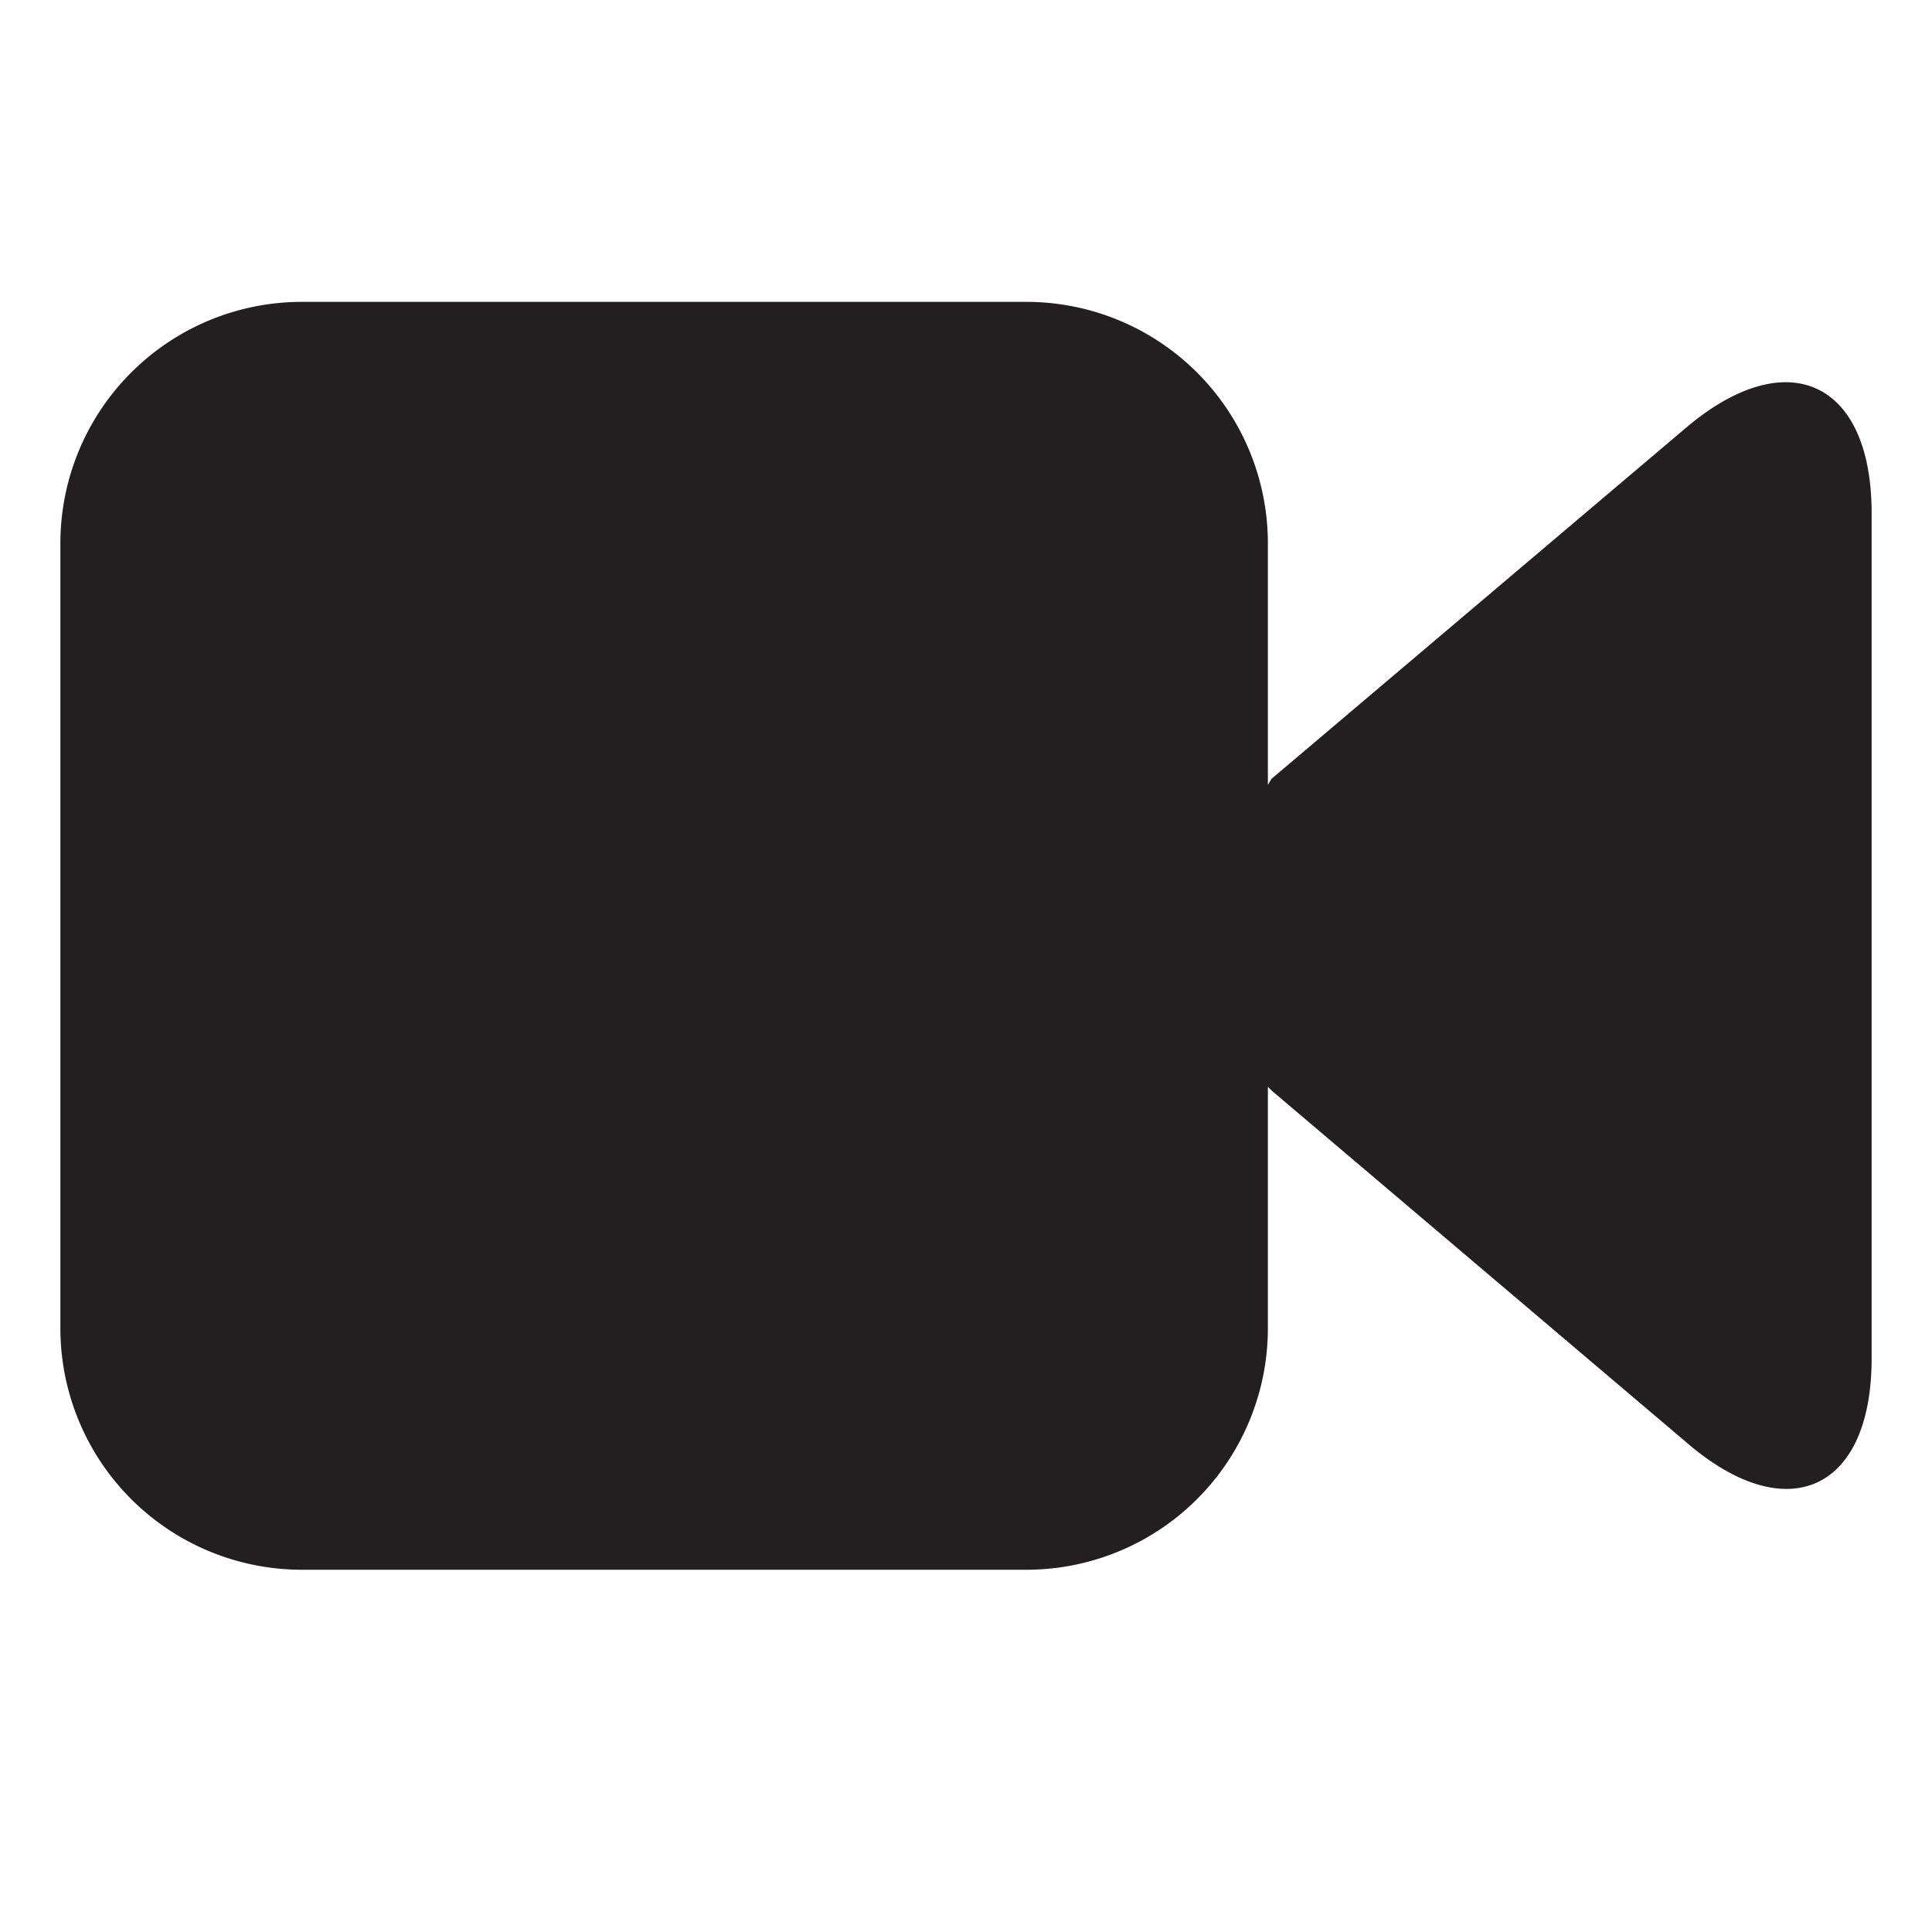 <svg id="Layer_2" data-name="Layer 2" xmlns="http://www.w3.org/2000/svg" viewBox="0 0 32 32"><defs><style>.cls-1{fill:#231f20;}</style></defs><title>video</title><path class="cls-1" d="M27.92,7.09l-6.86,5.81L21,13V9a4,4,0,0,0-4-4H5A4,4,0,0,0,1,9V22a4,4,0,0,0,4,4H17a4,4,0,0,0,4-4V18l.07.07,6.85,5.81C29.59,25.33,31,24.7,31,22.5V8.5C31,6.3,29.59,5.67,27.92,7.09Z"/></svg>